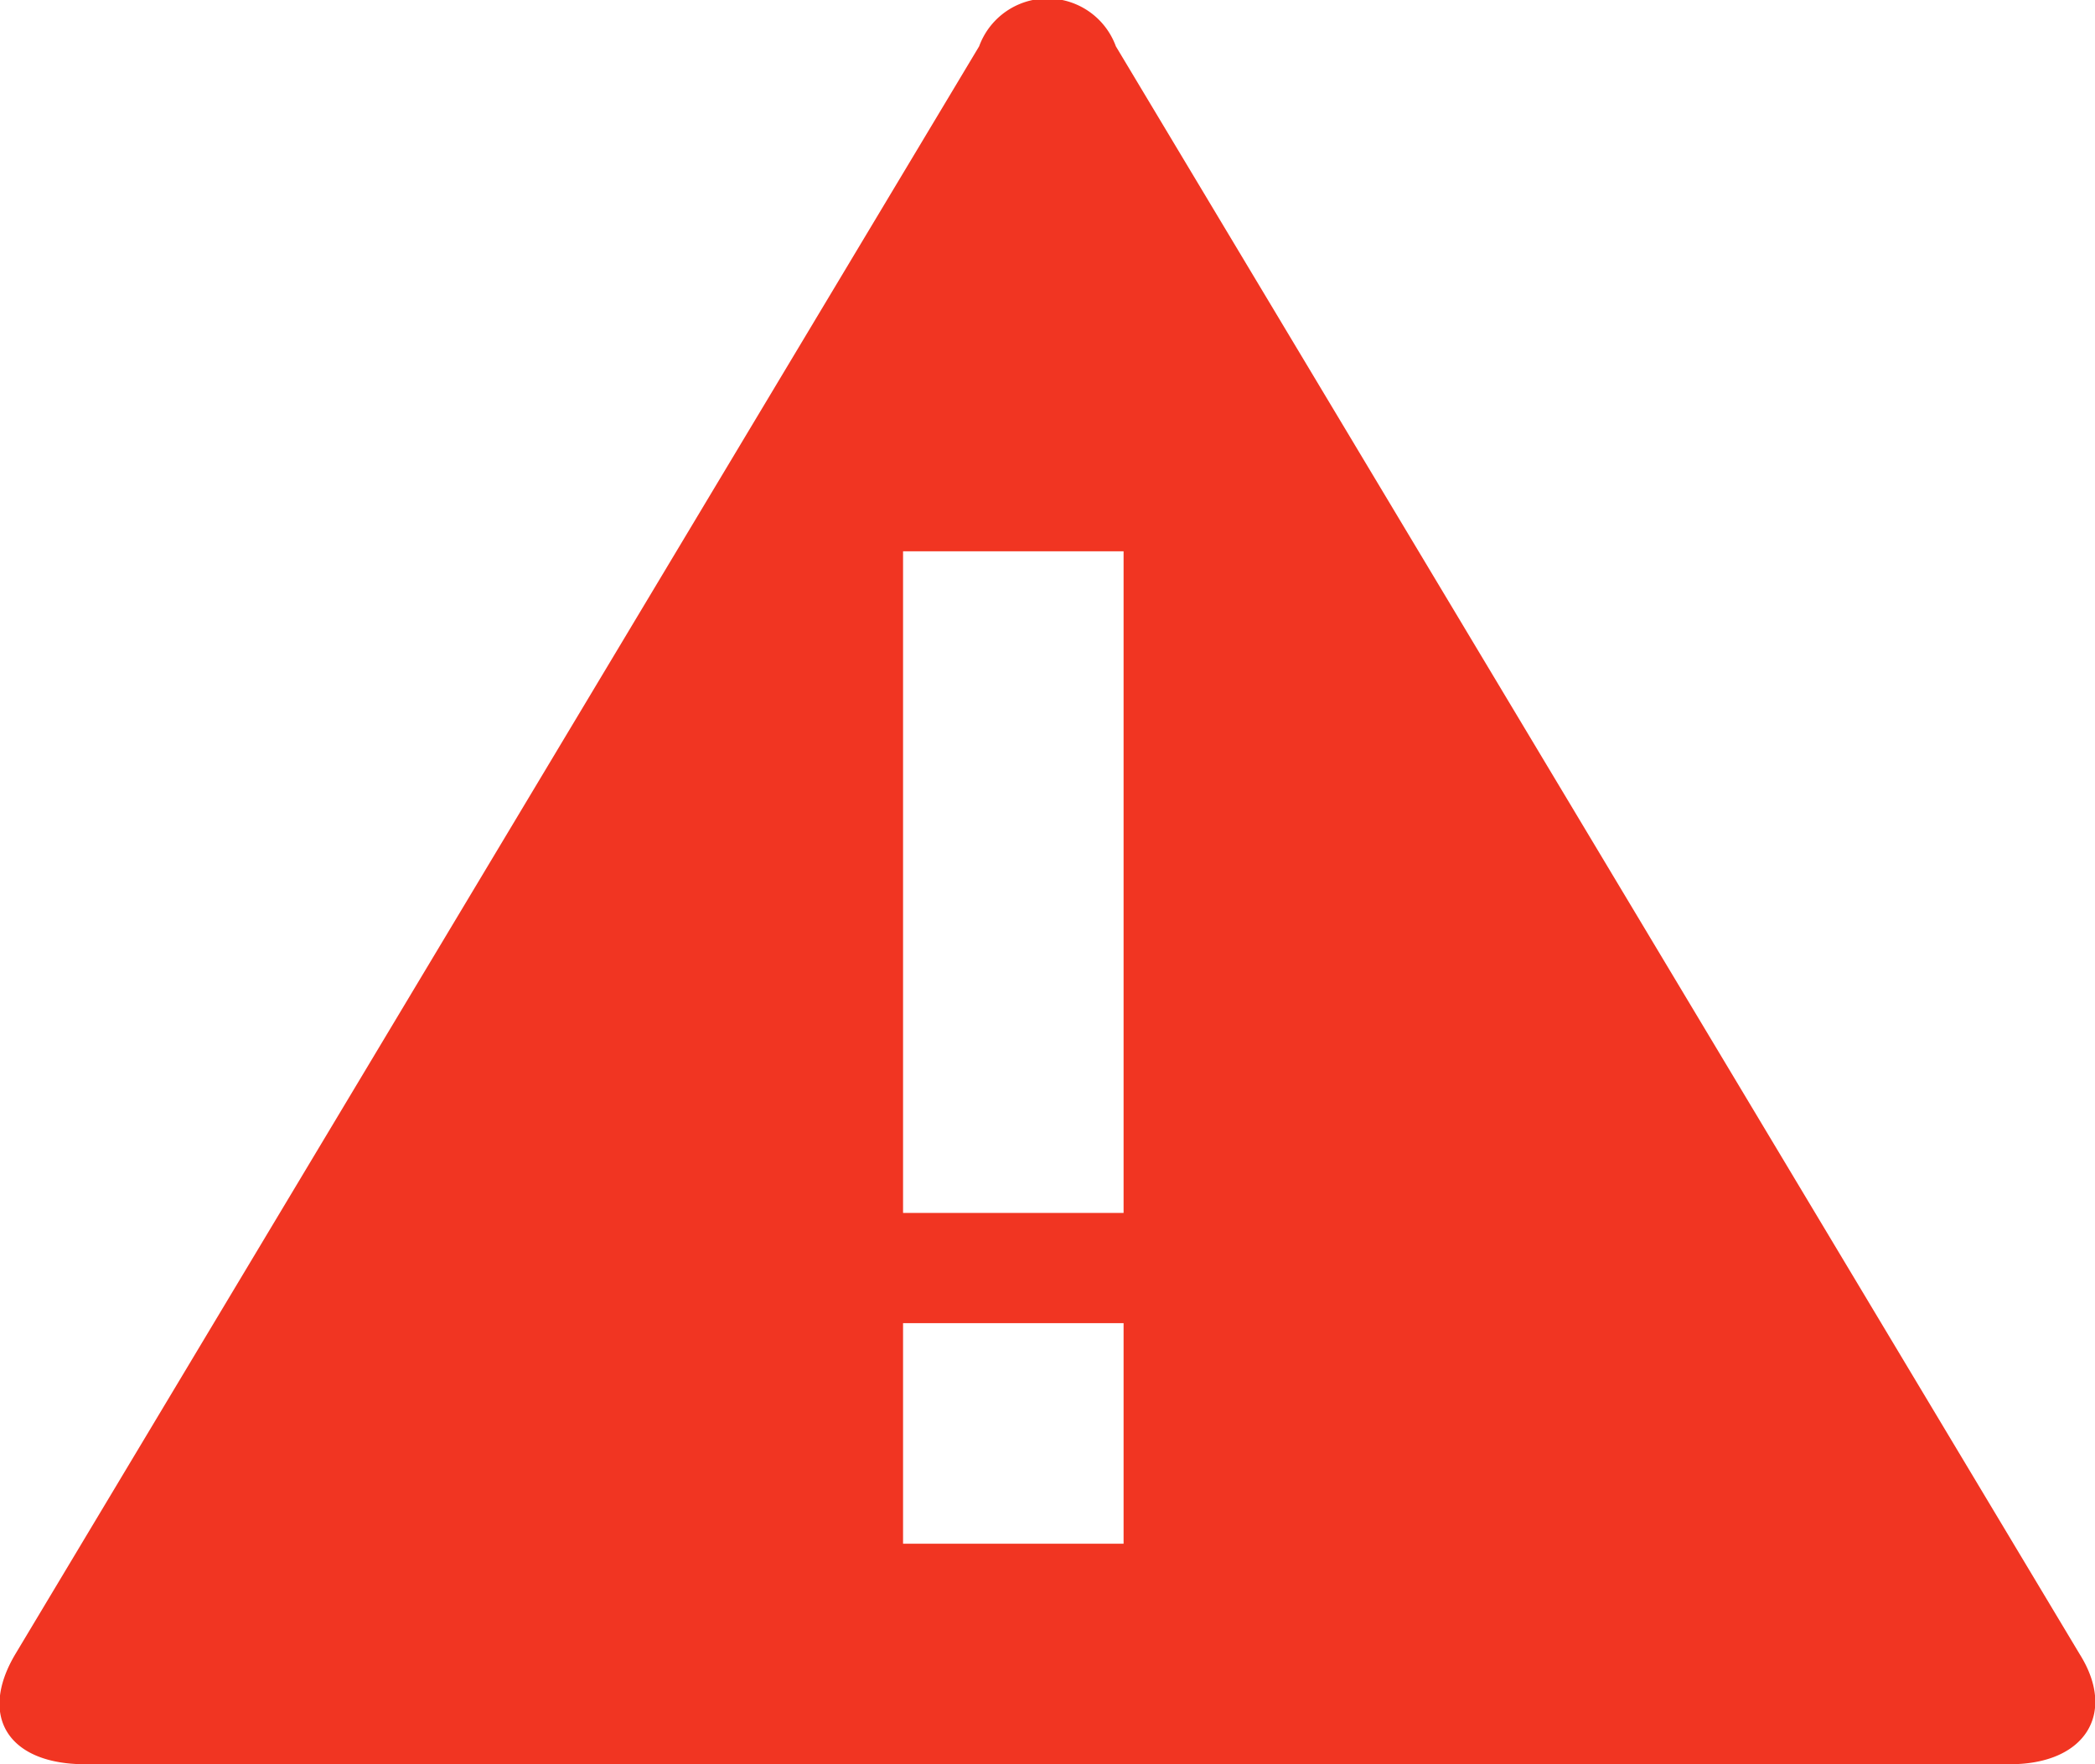 <svg xmlns="http://www.w3.org/2000/svg" viewBox="0 0 19 16"><defs><style>.cls-1{fill:#f13522;}</style></defs><title>alert</title><g id="Layer_2" data-name="Layer 2"><g id="Page_Content" data-name="Page Content"><path class="cls-1" d="M18.86,15,10.12.42a.66.66,0,0,0-1.24,0L.14,15c-.34.57-.06,1,.63,1H18.23C18.91,16,19.2,15.54,18.86,15Zm-8.67-1h-2V12h2Zm0-3h-2V5h2Z"/></g></g></svg>